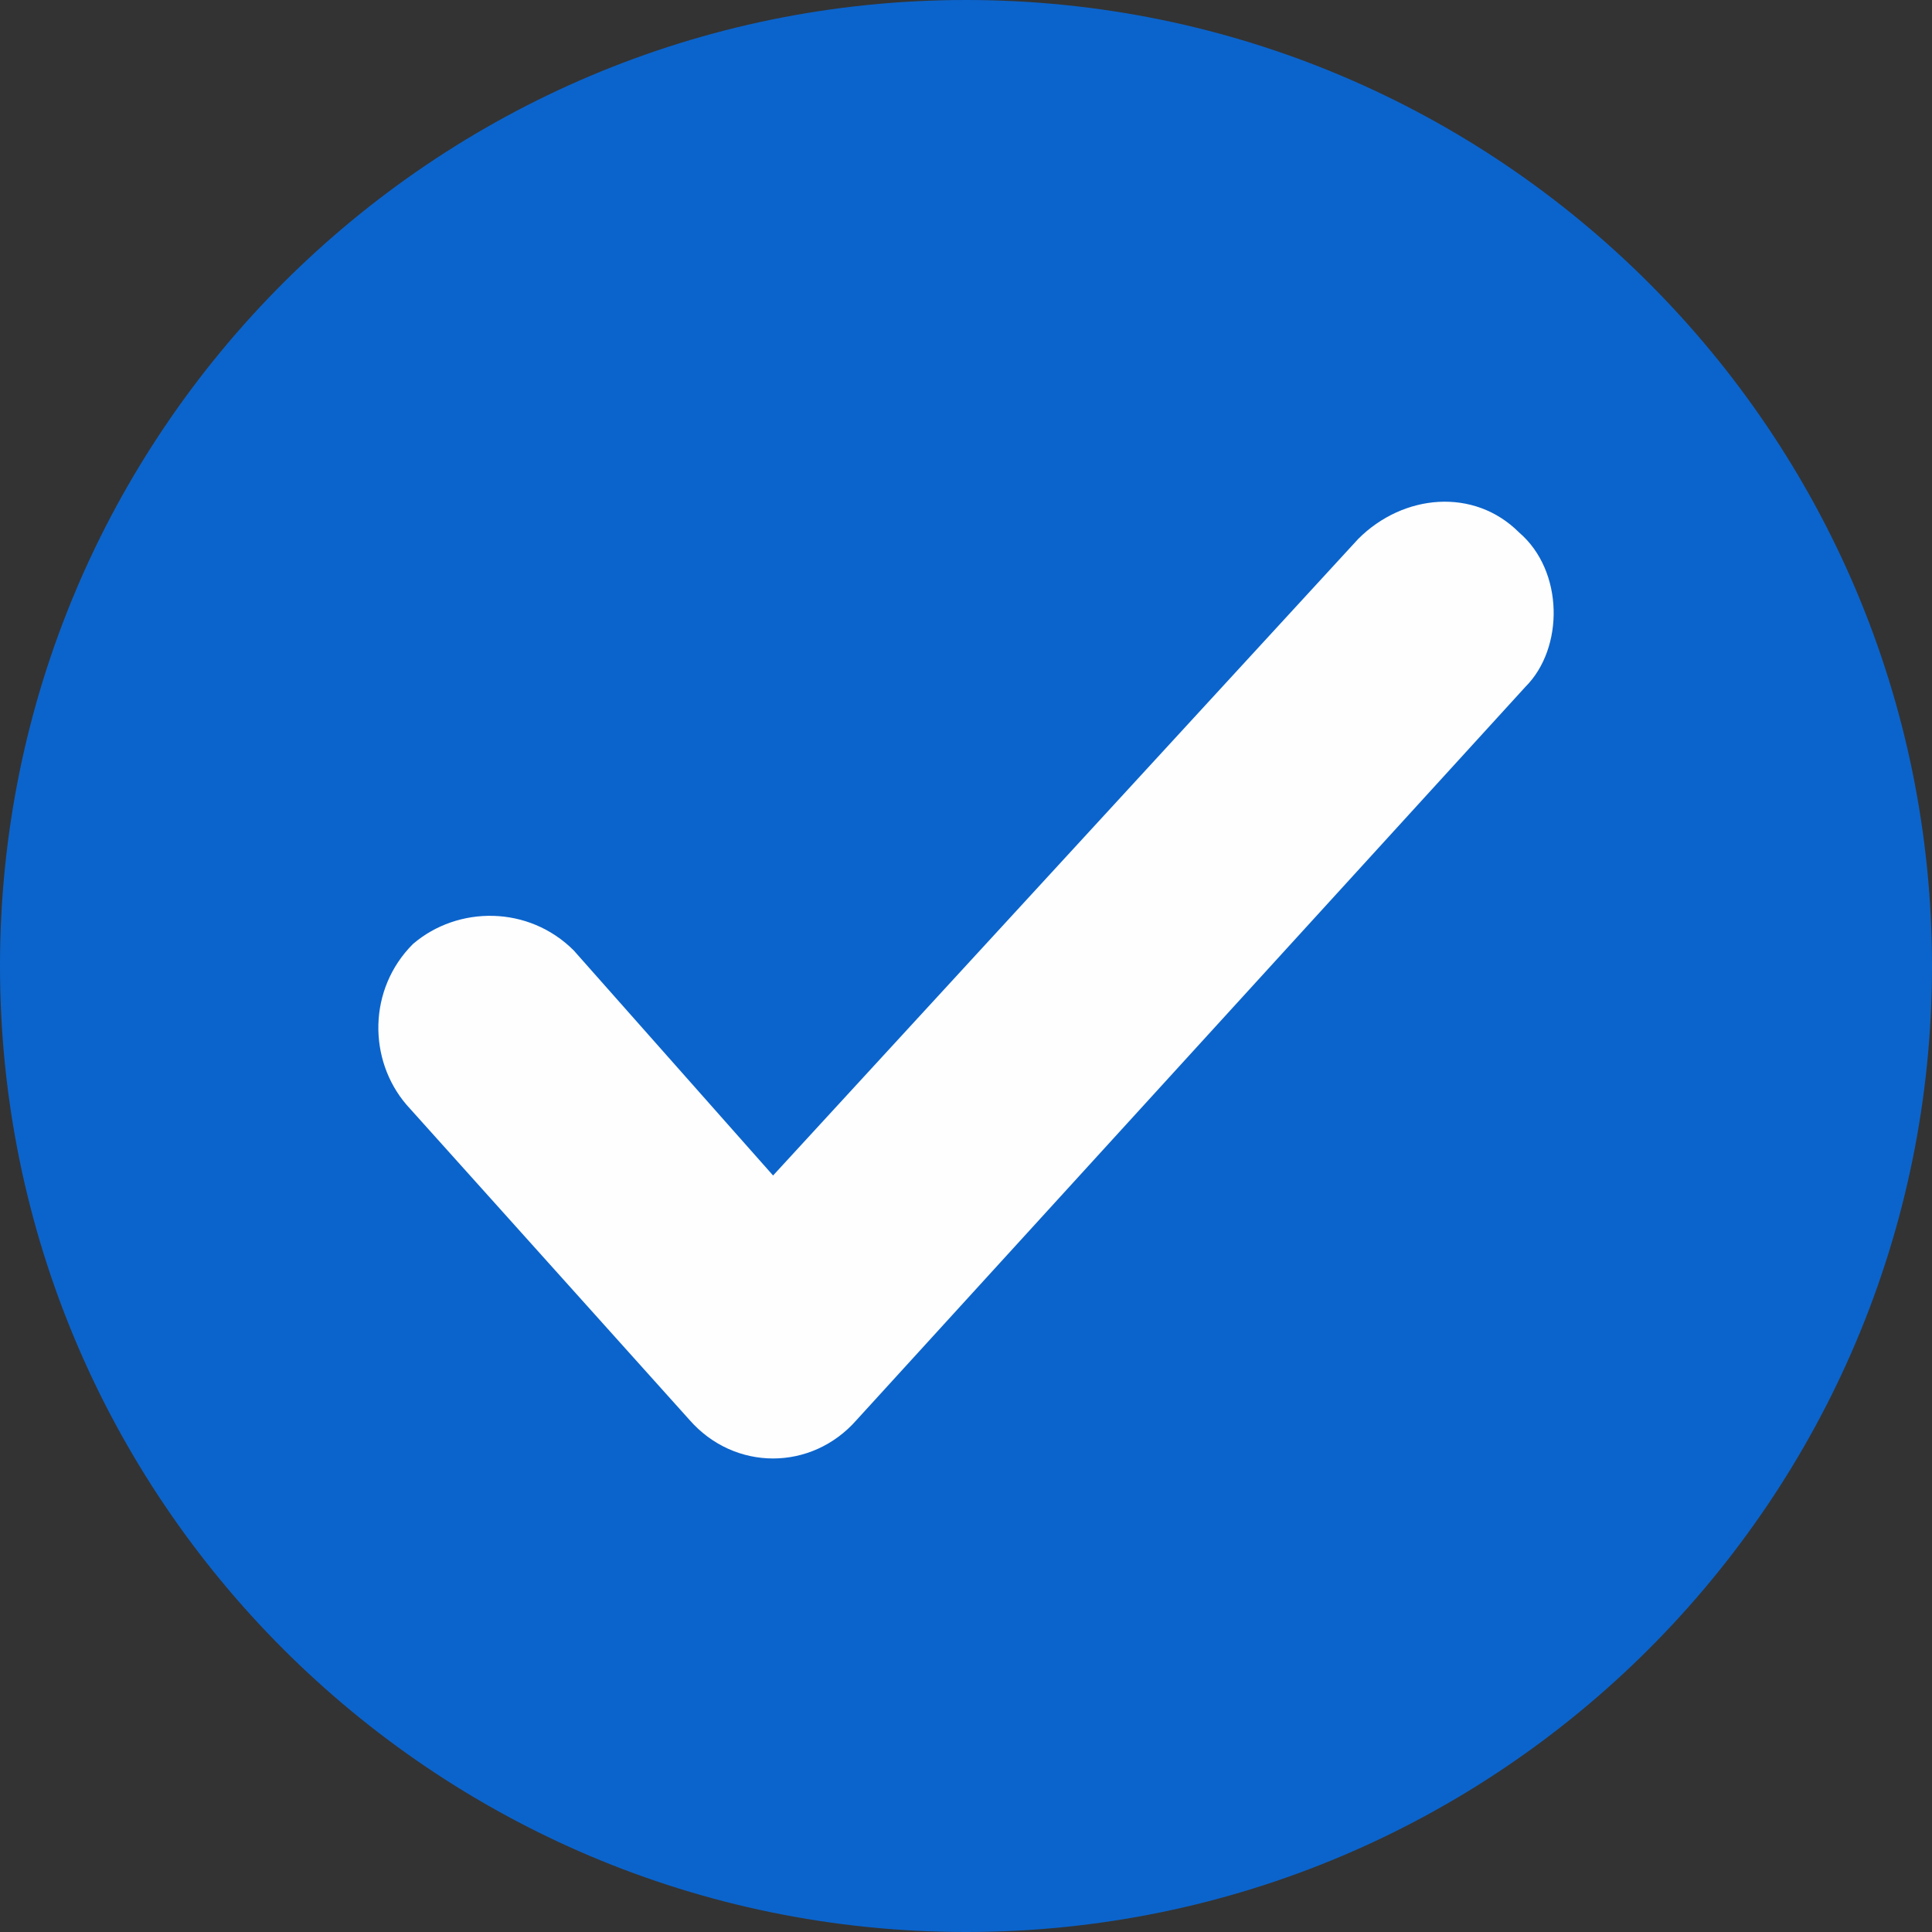 <svg width="130" height="130" viewBox="0 0 130 130" fill="none" xmlns="http://www.w3.org/2000/svg">
<rect x="0" y="0" width="130" height="130" fill="#333333" stroke="none"/>
<path d="M65 0C100.873 0 130 29.127 130 65C130 100.873 100.873 130 65 130C29.127 130 0 100.873 0 65C0 29.127 29.127 0 65 0Z" fill="#0B64CC"/>
<path d="M102.647 46.21L57.644 95.541C54.615 99.003 49.422 99.003 46.393 95.541L27.354 74.338C24.758 71.308 24.758 66.549 27.786 63.52C30.816 60.923 35.575 60.923 38.605 63.952L52.019 79.097L91.396 36.258C94.425 33.229 99.185 32.796 102.214 35.826C105.243 38.422 105.243 43.614 102.647 46.21Z" fill="#FEFEFE"/>
</svg>
